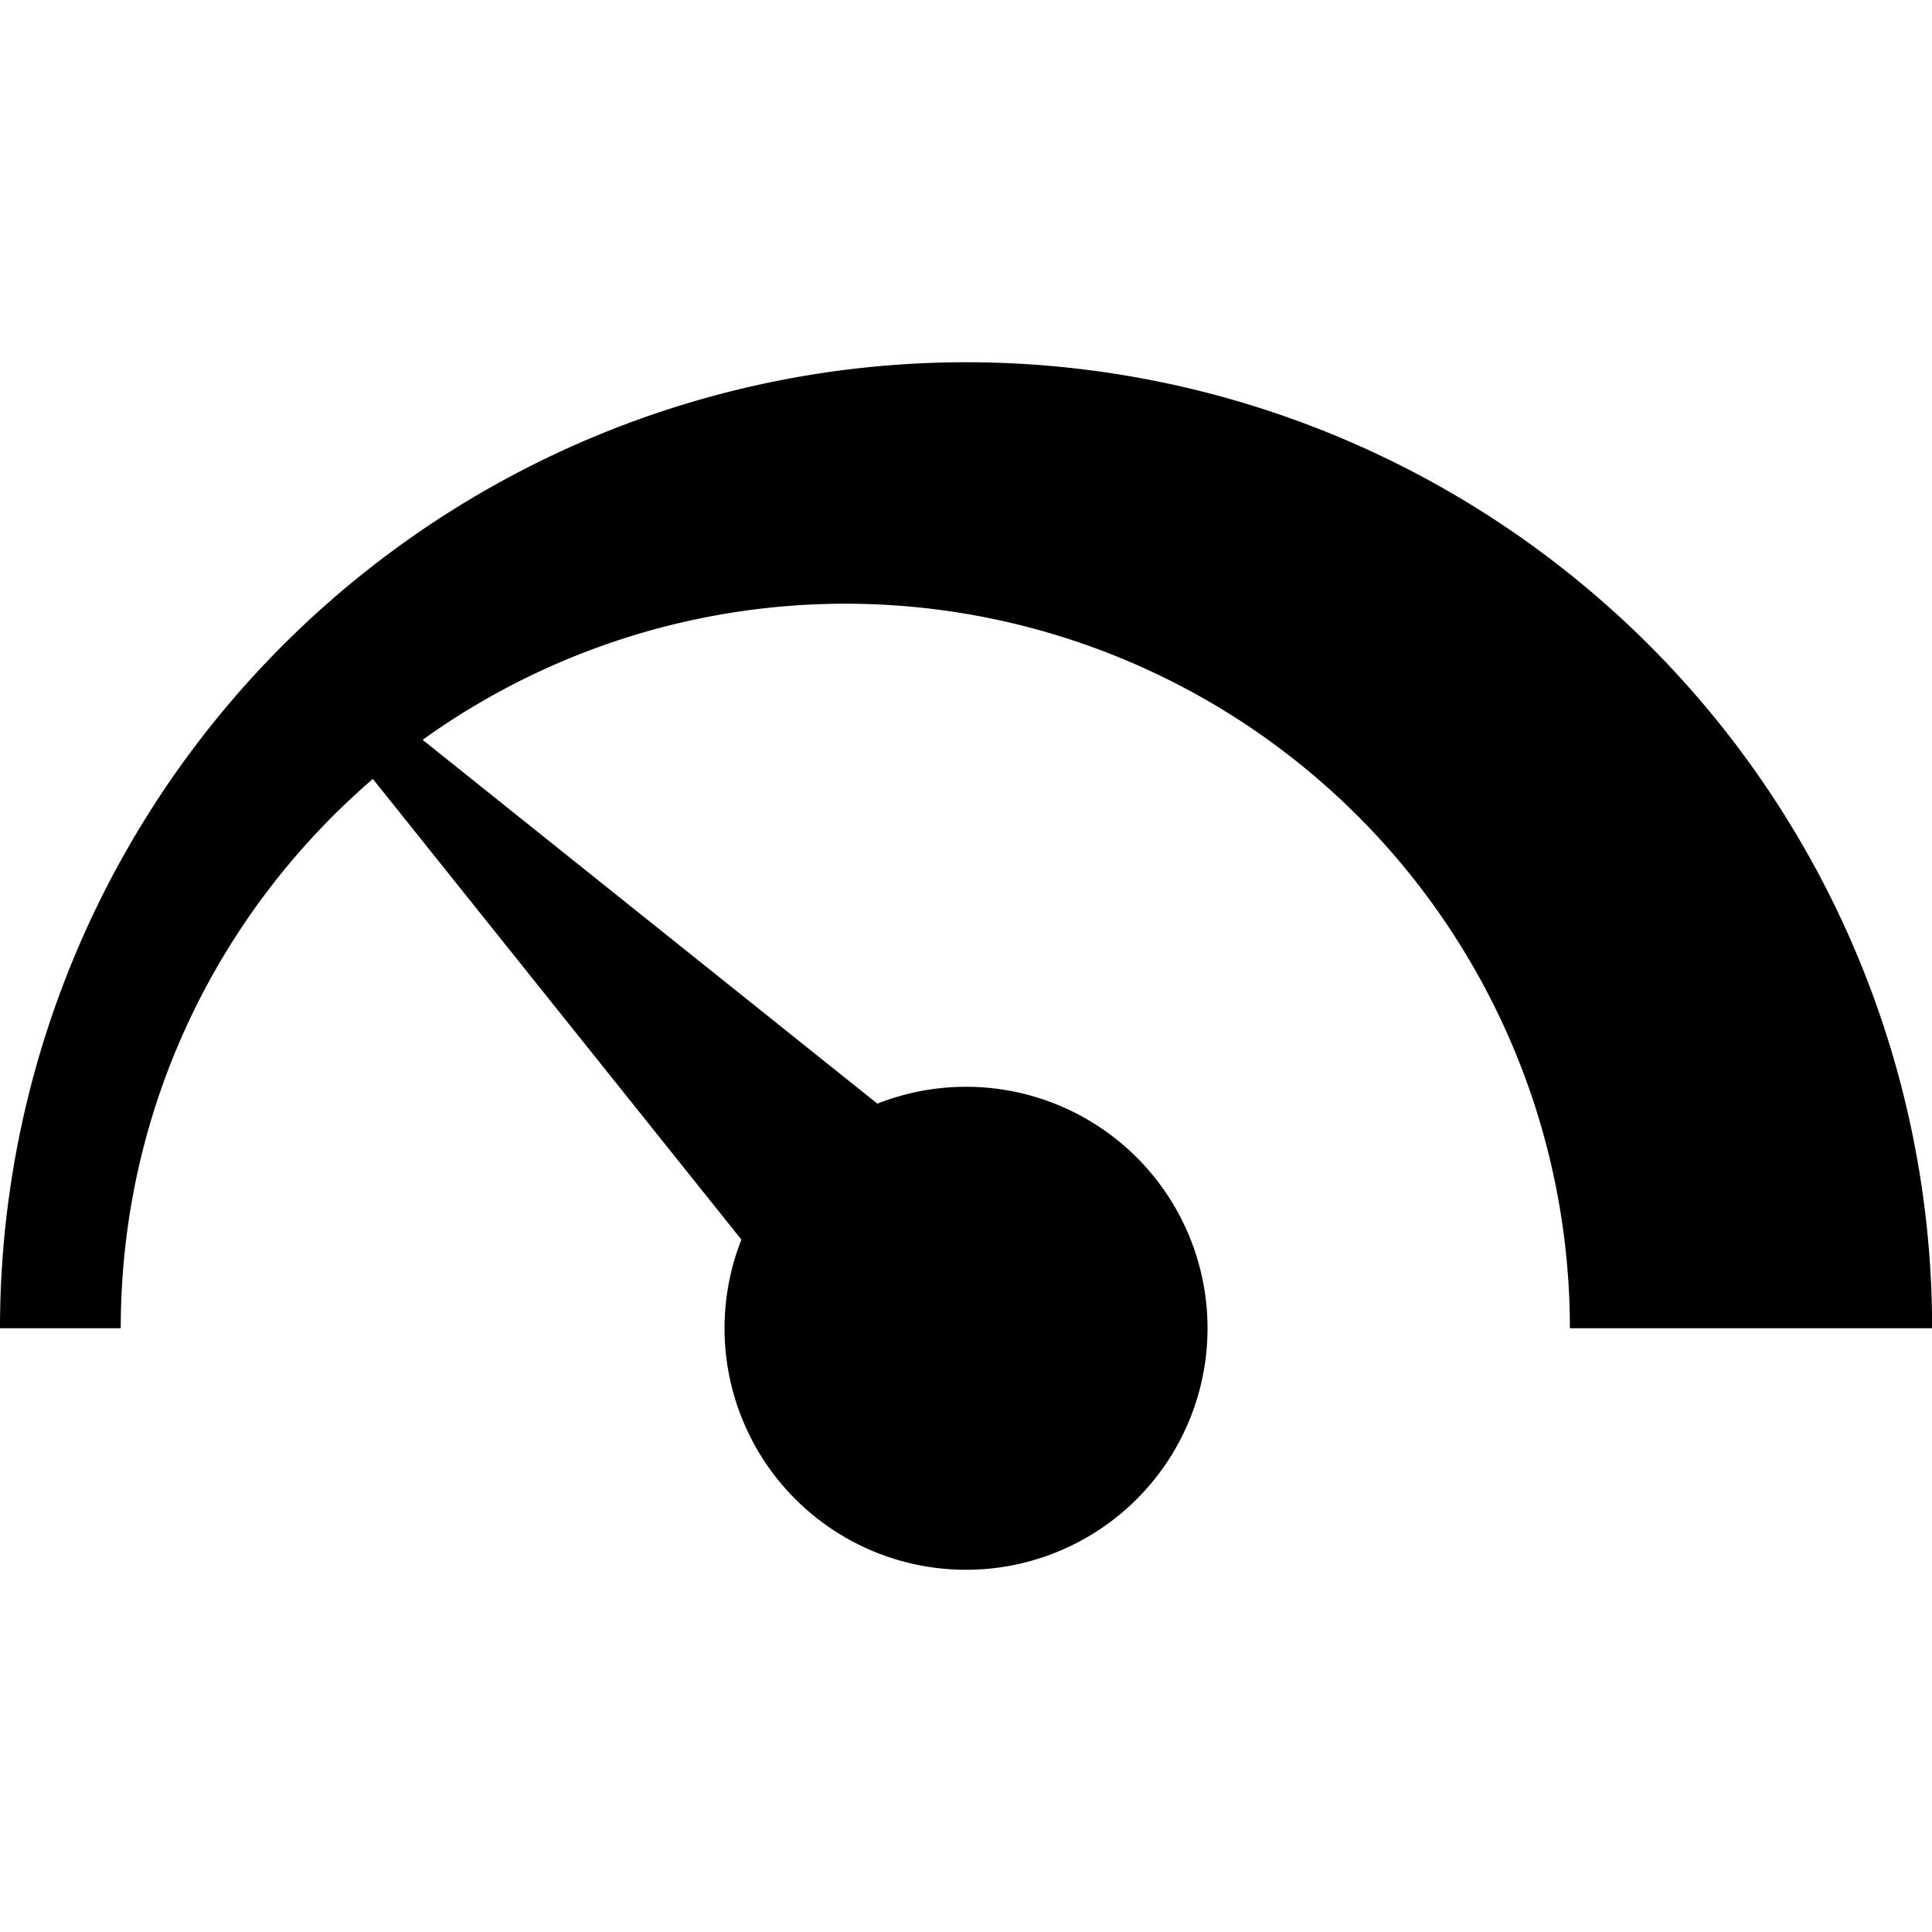 <svg xmlns="http://www.w3.org/2000/svg" aria-hidden="true" viewBox="0 0 16 16" fill="currentColor">
  <path d="M8 3a8 8 0 00-8 8h1c0-1.819.809-3.449 2.088-4.549l3.052 3.815A2 2 0 107.266 9.14L3.5 6.127A6 6 0 0113.001 11h3a8 8 0 00-8-8z"/>
</svg>
